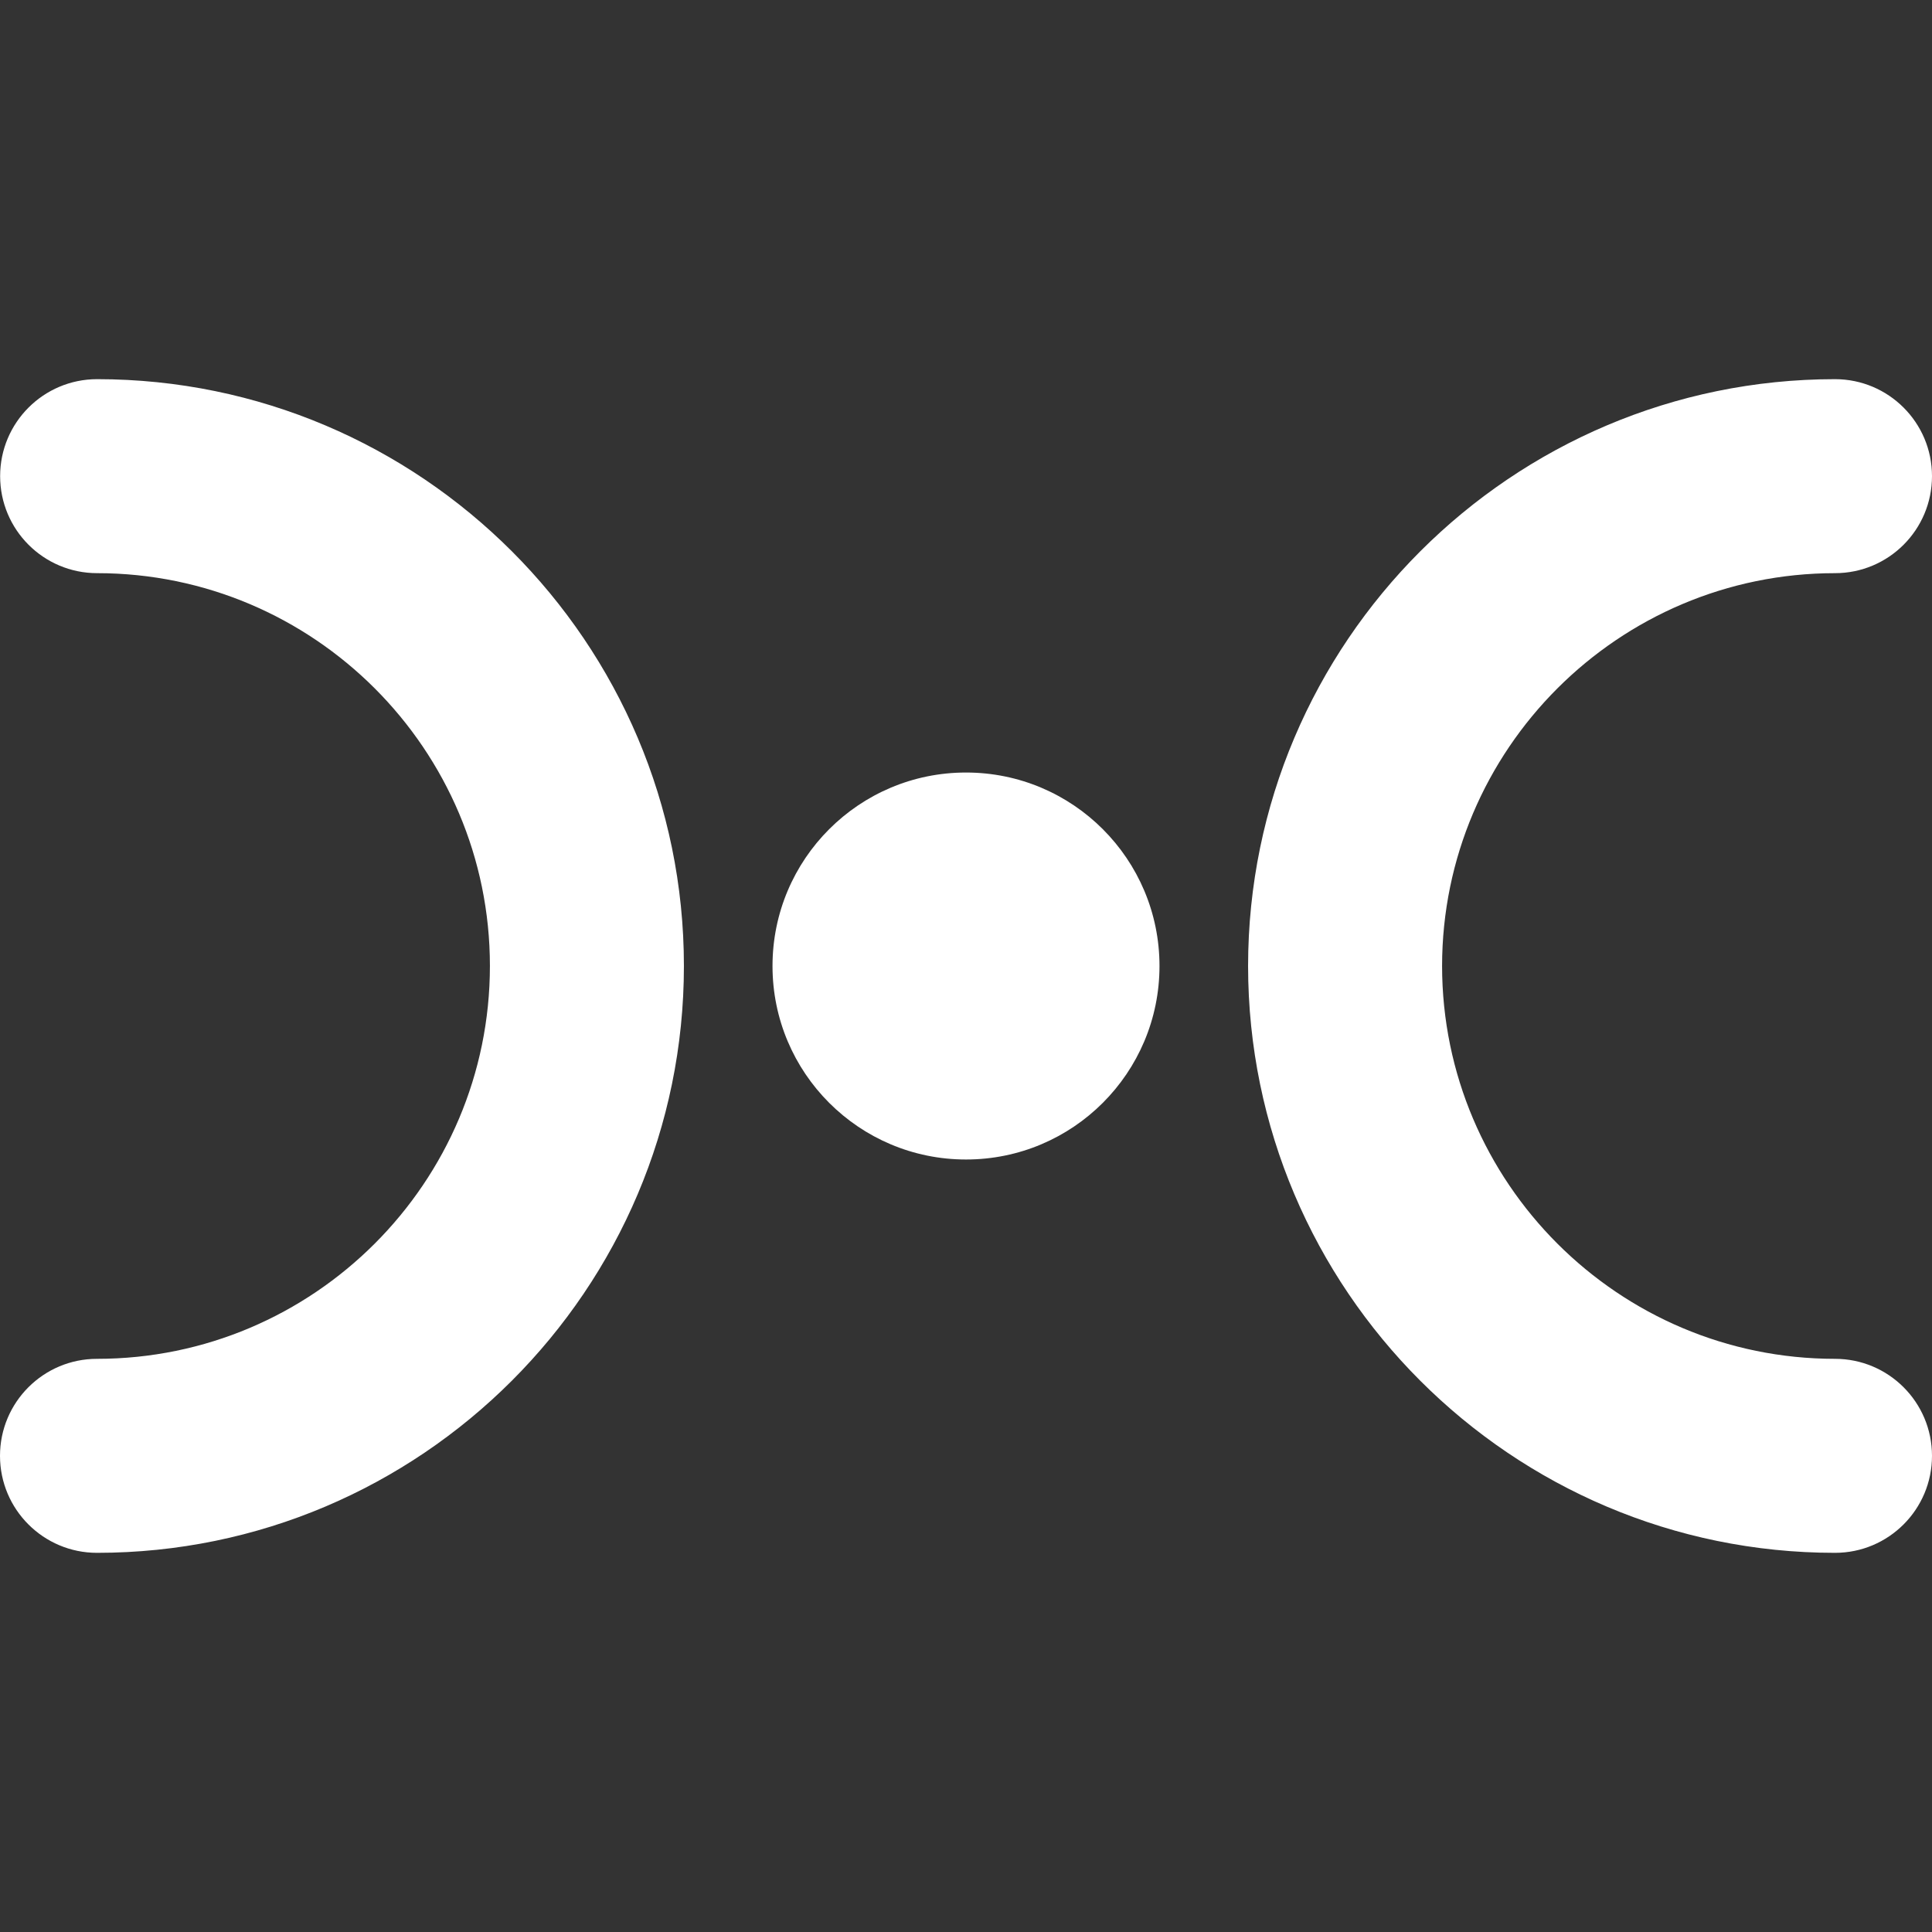 <?xml version="1.0" encoding="iso-8859-1"?>
<!-- Generator: Adobe Illustrator 18.0.0, SVG Export Plug-In . SVG Version: 6.00 Build 0)  -->
<!DOCTYPE svg PUBLIC "-//W3C//DTD SVG 1.1//EN" "http://www.w3.org/Graphics/SVG/1.1/DTD/svg11.dtd">
<svg version="1.1" id="Capa_1" xmlns="http://www.w3.org/2000/svg" xmlns:xlink="http://www.w3.org/1999/xlink" x="0px" y="0px"
	 viewBox="0 0 482.313 482.313" style="enable-background:new 0 0 482.313 482.313;" xml:space="preserve" fill="#ffffff">
<rect x="0" y="0" width="482.313" height="482.313" fill="#333333" stroke="none"/>
<g>
	<path d="M24.247,94.657c-13.368,0-24.215,10.838-24.215,24.207c0,13.376,10.831,24.223,24.215,24.223
		c54.073,0.016,98.058,44,98.058,98.057c0,54.082-44,98.082-98.09,98.082C10.847,339.225,0,350.064,0,363.441
		c0,13.376,10.847,24.215,24.215,24.215c80.795,0,146.52-65.724,146.52-146.512C170.734,160.389,105.026,94.673,24.247,94.657z"/>
	<path d="M458.098,339.225c-54.058,0-98.058-44.006-98.09-98.073c0.032-54.058,44.032-98.05,98.09-98.065
		c13.385,0,24.215-10.846,24.215-24.223c0-13.369-10.847-24.207-24.215-24.207c-80.748,0.016-146.487,65.732-146.52,146.495
		c0.032,80.787,65.772,146.503,146.52,146.503c13.368,0,24.215-10.838,24.215-24.215
		C482.313,350.064,471.466,339.225,458.098,339.225z"/>
	<path d="M241.156,192.856c-26.689,0-48.304,21.63-48.304,48.304c0,26.675,21.614,48.304,48.304,48.304
		c26.689,0,48.305-21.629,48.305-48.304C289.461,214.487,267.846,192.856,241.156,192.856z"/>
</g>
<g>
</g>
<g>
</g>
<g>
</g>
<g>
</g>
<g>
</g>
<g>
</g>
<g>
</g>
<g>
</g>
<g>
</g>
<g>
</g>
<g>
</g>
<g>
</g>
<g>
</g>
<g>
</g>
<g>
</g>
</svg>
